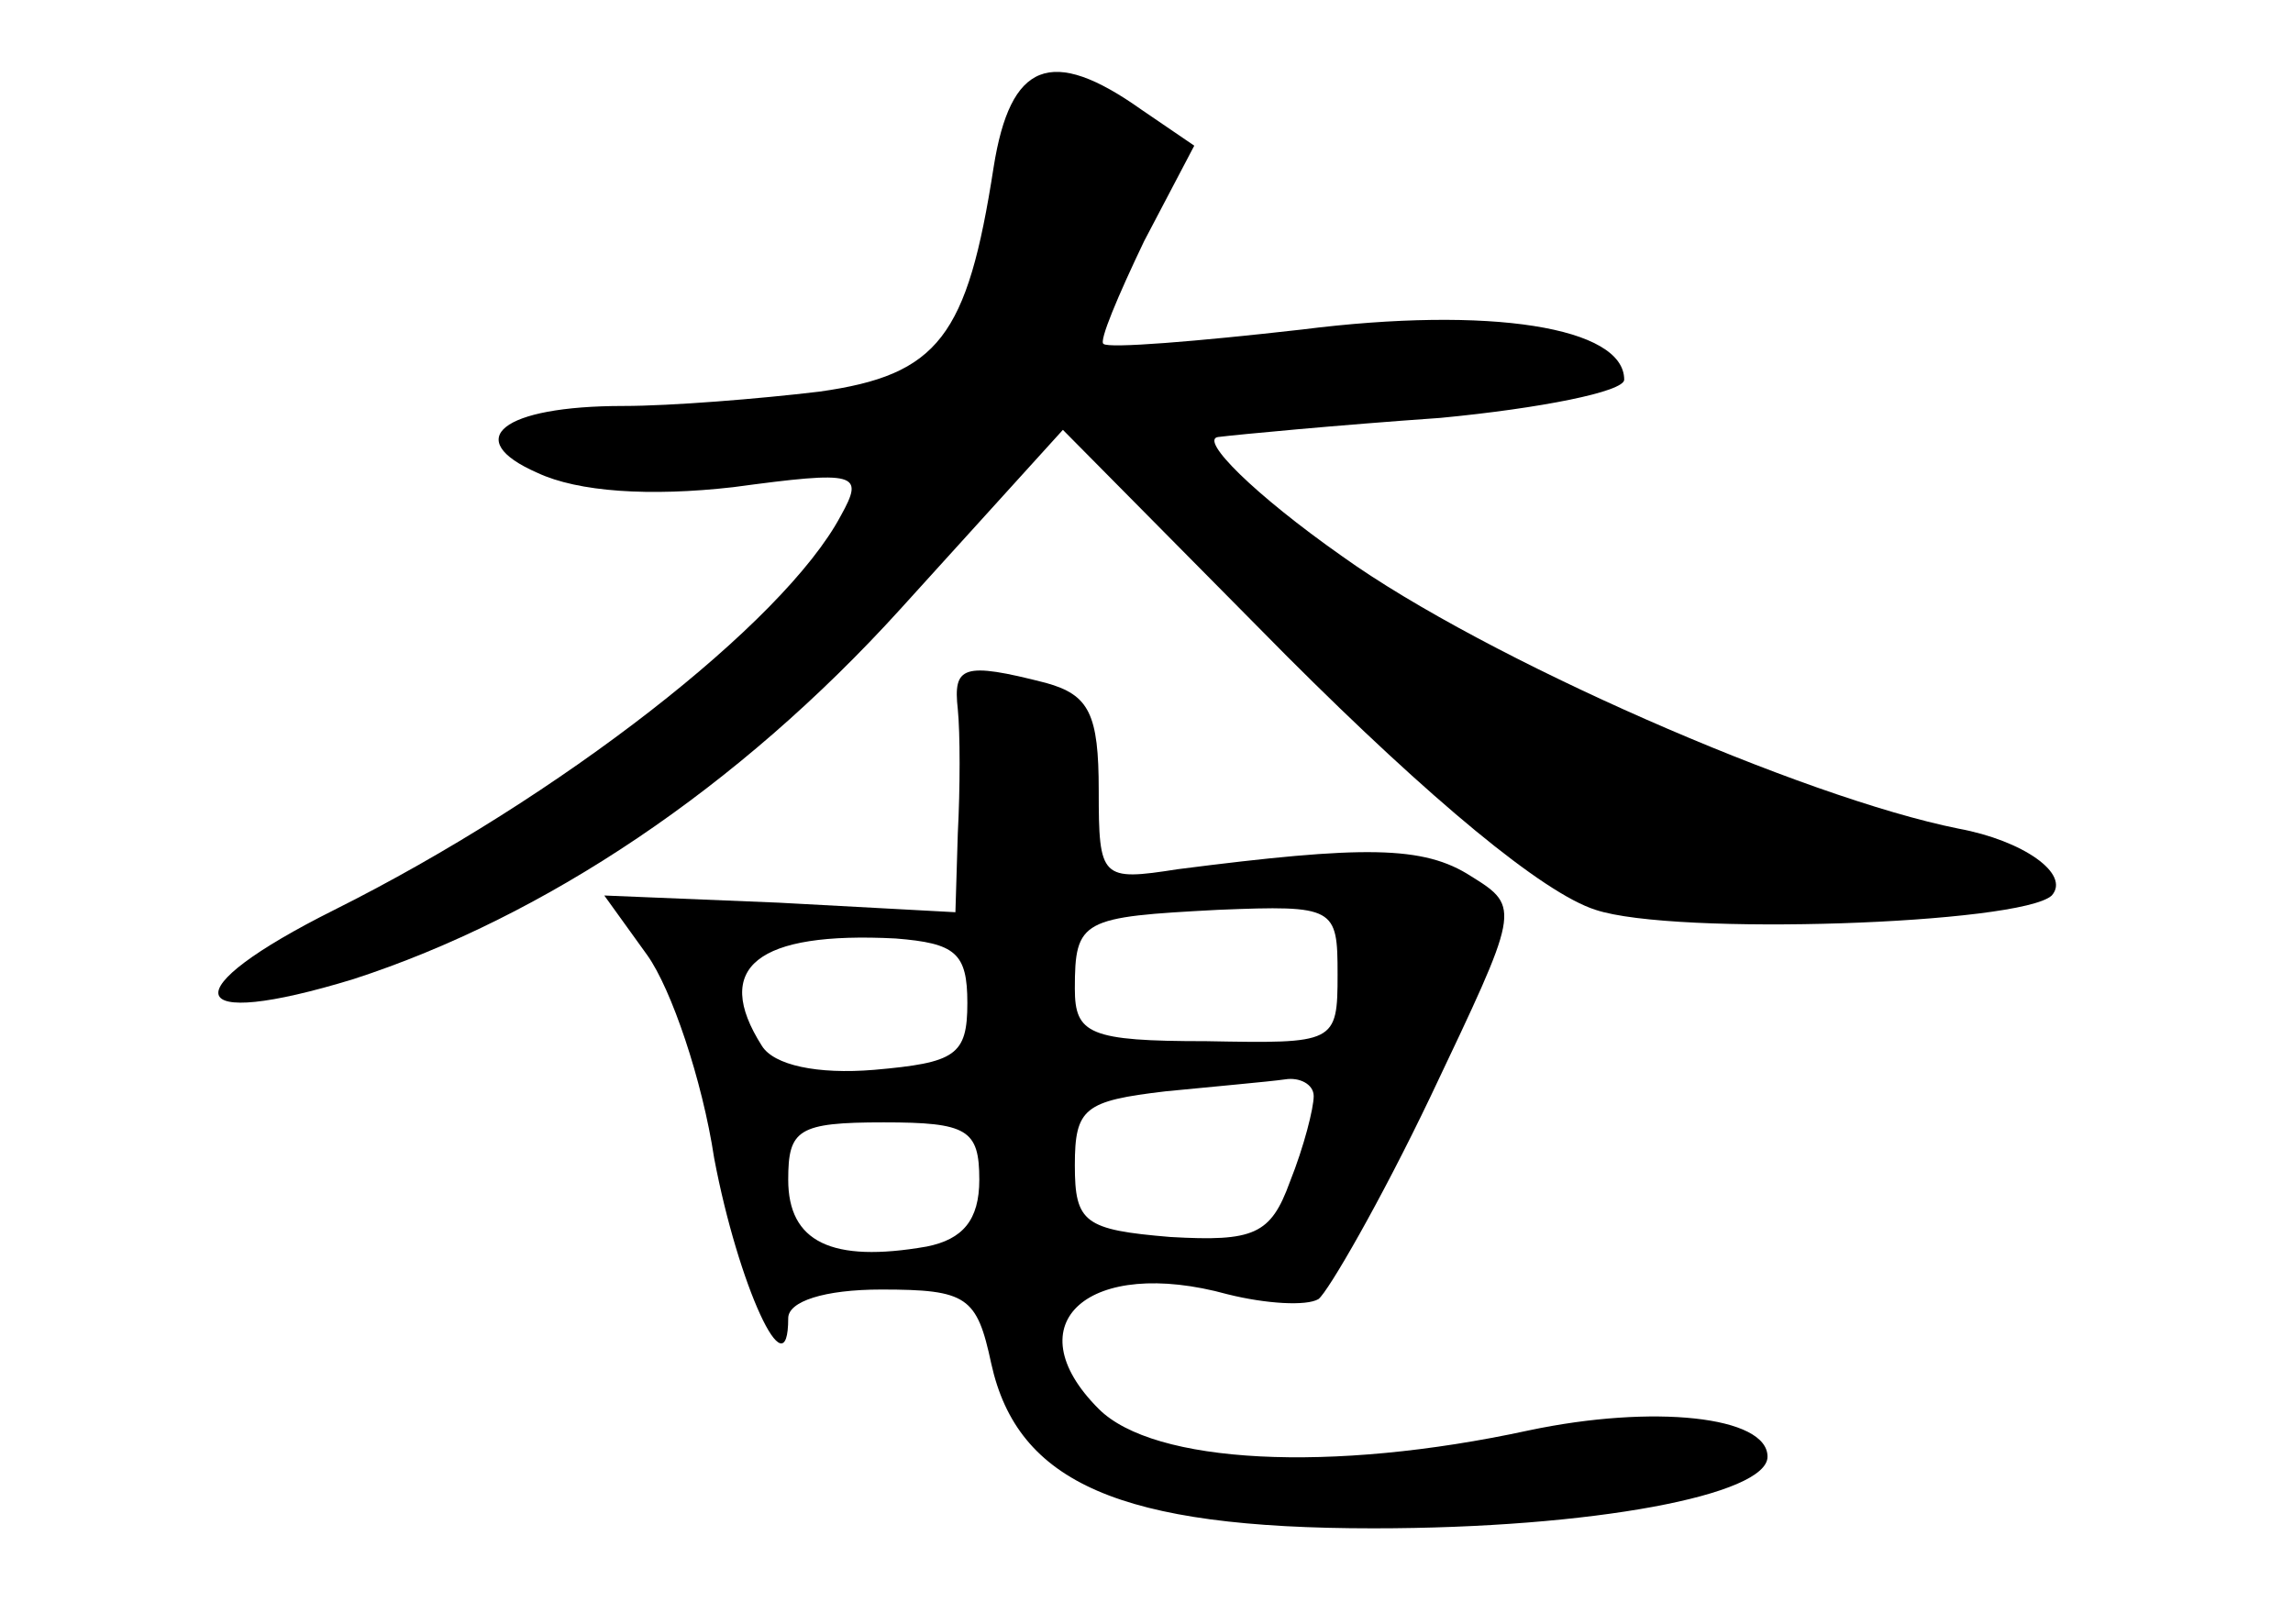 <?xml version="1.0" standalone="no"?>
<!DOCTYPE svg PUBLIC "-//W3C//DTD SVG 20010904//EN"
 "http://www.w3.org/TR/2001/REC-SVG-20010904/DTD/svg10.dtd">
<svg version="1.0" xmlns="http://www.w3.org/2000/svg"
 width="96pt" height="68pt" viewBox="0 0 96 68"
 preserveAspectRatio="xMidYMid meet">
<g transform="translate(0,68) scale(0.1,-0.1)"
fill="#000000" stroke="none">
<path d="M416 610 c-11 -71 -23 -87 -73 -94 -25 -3 -62 -6 -82 -6 -51 0 -68
-14 -36 -28 17 -8 47 -10 82 -6 52 7 55 6 45 -12 -24 -45 -118 -118 -212 -165
-68 -34 -64 -51 8 -29 80 26 161 80 229 155 l68 75 94 -95 c60 -60 107 -99
129 -106 33 -11 178 -6 191 6 8 9 -12 23 -39 28 -65 13 -198 71 -258 114 -37
26 -60 49 -52 50 8 1 50 5 93 8 42 4 77 11 77 16 0 22 -56 31 -135 21 -44 -5
-81 -8 -83 -6 -2 1 6 20 17 43 l21 40 -22 15 c-38 27 -55 20 -62 -24z"/>
<path d="M401 383 c1 -10 1 -33 0 -52 l-1 -33 -74 4 -73 3 18 -25 c10 -14 23
-52 28 -85 10 -53 31 -99 31 -67 0 7 15 12 39 12 36 0 40 -3 46 -31 11 -50 54
-69 160 -69 92 0 165 14 165 30 0 17 -48 22 -100 11 -83 -18 -157 -14 -180 9
-36 36 -4 64 54 48 16 -4 33 -5 38 -2 4 3 26 41 47 85 37 78 38 79 17 92 -20
13 -45 13 -123 3 -32 -5 -33 -4 -33 33 0 32 -4 40 -22 45 -35 9 -39 7 -37 -11z
m159 -111 c0 -29 -1 -29 -55 -28 -49 0 -55 3 -55 22 0 29 3 30 60 33 49 2 50
1 50 -27z m-155 -12 c0 -22 -5 -25 -39 -28 -24 -2 -42 2 -47 10 -21 33 -2 48
56 45 25 -2 30 -6 30 -27z m145 -39 c0 -5 -4 -21 -10 -36 -8 -22 -15 -25 -50
-23 -36 3 -40 6 -40 30 0 24 4 27 38 31 20 2 43 4 50 5 6 1 12 -2 12 -7z
m-140 -35 c0 -17 -7 -25 -22 -28 -40 -7 -58 2 -58 28 0 21 4 24 40 24 35 0 40
-3 40 -24z"/>
</g>
</svg>
